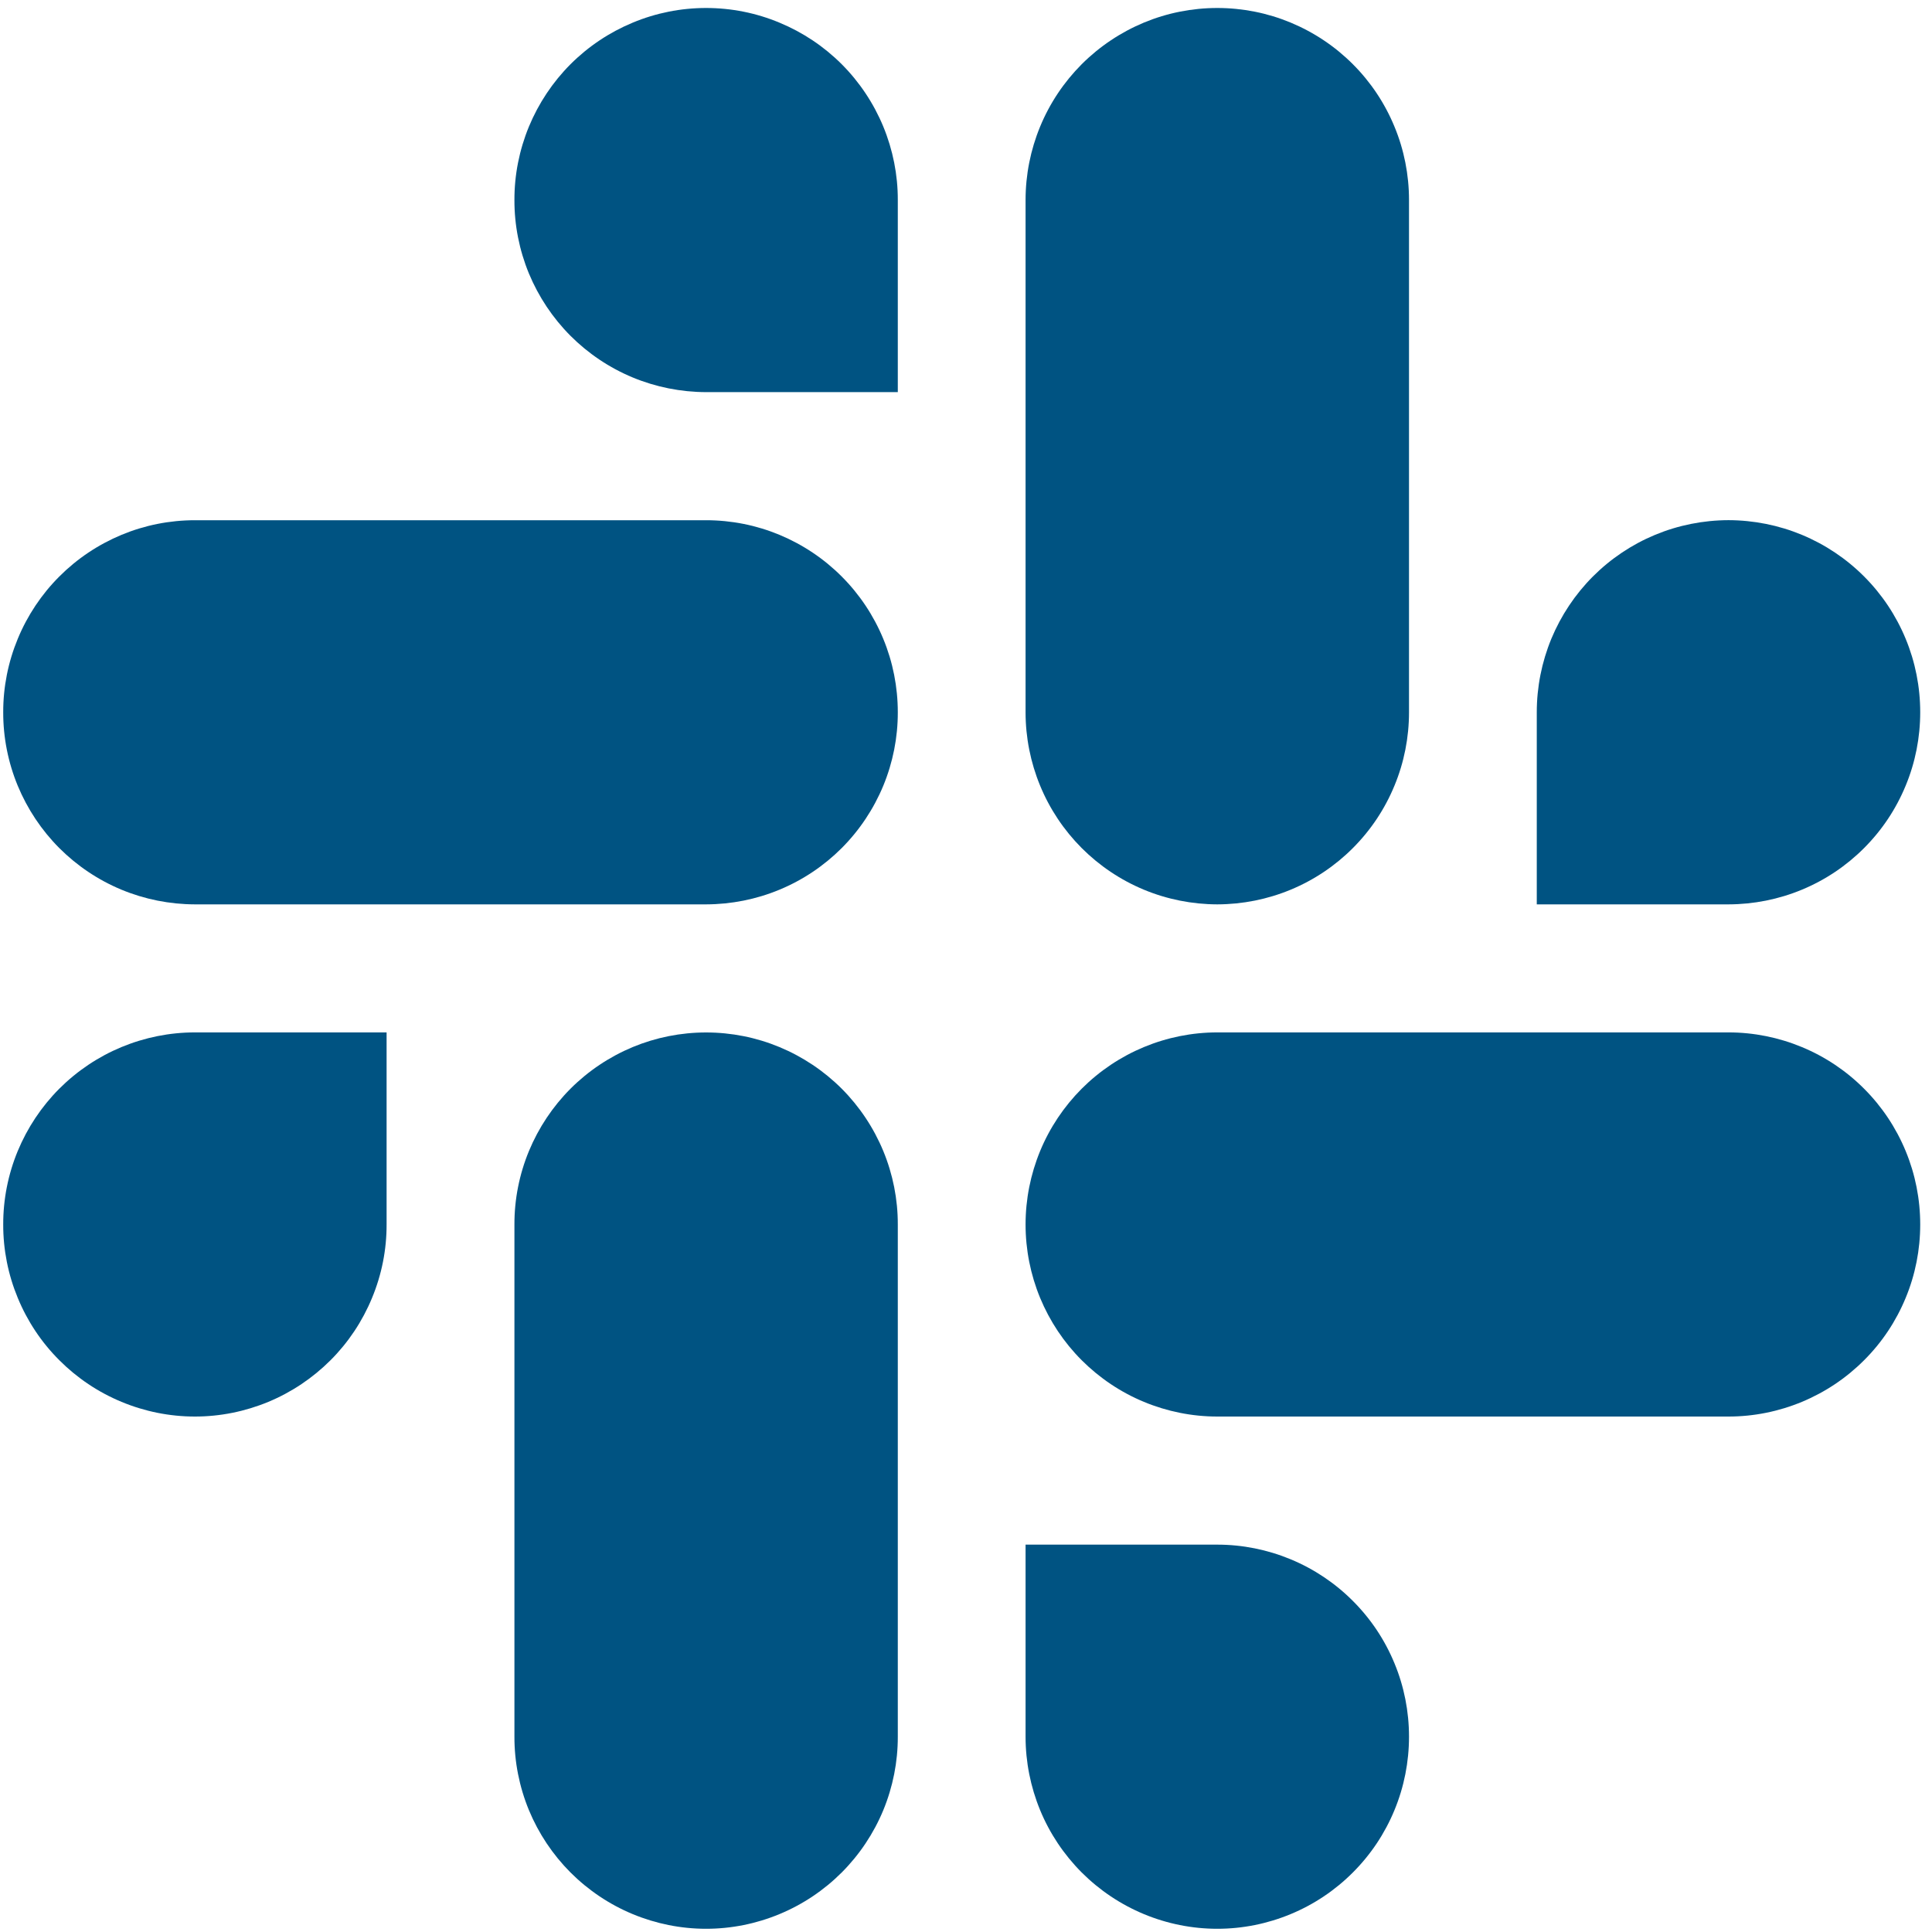 <svg width="30" height="30" viewBox="0 0 30 30" fill="none" xmlns="http://www.w3.org/2000/svg">
<g clip-path="url(#clip0_646_11073)">
<path fill-rule="evenodd" clip-rule="evenodd" d="M10.964 0.124C10.573 0.124 10.186 0.201 9.824 0.352C9.463 0.502 9.135 0.721 8.858 0.998C8.582 1.275 8.363 1.604 8.213 1.966C8.064 2.328 7.987 2.715 7.988 3.106C7.987 3.498 8.064 3.885 8.213 4.247C8.363 4.608 8.582 4.937 8.858 5.214C9.135 5.491 9.463 5.711 9.824 5.861C10.186 6.011 10.573 6.088 10.964 6.089H13.941V3.106C13.942 2.715 13.865 2.328 13.716 1.966C13.566 1.604 13.347 1.275 13.071 0.998C12.794 0.721 12.466 0.502 12.104 0.352C11.743 0.201 11.356 0.124 10.964 0.124ZM10.964 8.078H3.027C2.635 8.078 2.248 8.155 1.887 8.305C1.525 8.456 1.197 8.675 0.921 8.952C0.644 9.229 0.425 9.558 0.276 9.919C0.126 10.281 0.049 10.669 0.05 11.06C0.049 11.451 0.126 11.839 0.275 12.2C0.425 12.562 0.644 12.891 0.92 13.168C1.197 13.445 1.525 13.665 1.886 13.815C2.248 13.965 2.635 14.042 3.027 14.043H10.964C11.356 14.042 11.743 13.965 12.104 13.815C12.466 13.665 12.794 13.445 13.071 13.168C13.347 12.891 13.566 12.562 13.716 12.2C13.865 11.839 13.942 11.451 13.941 11.06C13.941 10.669 13.865 10.281 13.715 9.919C13.566 9.558 13.347 9.229 13.07 8.952C12.794 8.675 12.466 8.456 12.104 8.305C11.743 8.155 11.356 8.078 10.964 8.078Z" fill="#005382"/>
<path fill-rule="evenodd" clip-rule="evenodd" d="M29.817 11.06C29.817 10.668 29.741 10.281 29.591 9.919C29.442 9.558 29.223 9.229 28.946 8.952C28.67 8.675 28.341 8.455 27.98 8.305C27.619 8.155 27.231 8.078 26.84 8.077C26.449 8.078 26.061 8.155 25.7 8.305C25.339 8.455 25.011 8.675 24.734 8.952C24.458 9.229 24.239 9.558 24.089 9.919C23.94 10.281 23.863 10.668 23.863 11.06V14.043H26.84C27.232 14.042 27.619 13.965 27.98 13.815C28.342 13.665 28.67 13.445 28.946 13.168C29.223 12.891 29.442 12.562 29.591 12.2C29.741 11.839 29.817 11.451 29.817 11.06ZM21.879 11.06V3.106C21.879 2.715 21.803 2.327 21.653 1.966C21.504 1.604 21.285 1.275 21.008 0.998C20.732 0.721 20.404 0.502 20.042 0.351C19.681 0.201 19.294 0.124 18.902 0.124C18.511 0.124 18.123 0.201 17.762 0.351C17.401 0.502 17.073 0.721 16.796 0.998C16.52 1.275 16.3 1.604 16.151 1.966C16.002 2.327 15.925 2.715 15.925 3.106V11.06C15.925 11.451 16.002 11.839 16.151 12.2C16.3 12.562 16.52 12.891 16.796 13.168C17.073 13.445 17.401 13.665 17.762 13.815C18.123 13.965 18.511 14.042 18.902 14.043C19.294 14.042 19.681 13.965 20.042 13.815C20.404 13.665 20.732 13.445 21.008 13.168C21.285 12.891 21.504 12.562 21.653 12.2C21.803 11.839 21.879 11.451 21.879 11.06Z" fill="#005382"/>
<path fill-rule="evenodd" clip-rule="evenodd" d="M18.902 29.95C19.294 29.95 19.681 29.872 20.042 29.722C20.404 29.572 20.732 29.352 21.008 29.075C21.285 28.798 21.504 28.47 21.653 28.108C21.803 27.746 21.879 27.358 21.879 26.967C21.879 26.576 21.803 26.188 21.653 25.827C21.504 25.465 21.285 25.137 21.008 24.86C20.732 24.583 20.404 24.363 20.042 24.213C19.681 24.063 19.294 23.985 18.902 23.985H15.925V26.967C15.925 27.358 16.002 27.746 16.151 28.108C16.3 28.47 16.52 28.798 16.796 29.075C17.073 29.352 17.401 29.572 17.762 29.722C18.123 29.872 18.511 29.95 18.902 29.95ZM18.902 21.996H26.84C27.231 21.996 27.619 21.918 27.98 21.768C28.341 21.618 28.67 21.398 28.946 21.121C29.223 20.845 29.442 20.516 29.591 20.154C29.741 19.793 29.817 19.405 29.817 19.014C29.817 18.622 29.741 18.235 29.591 17.873C29.442 17.512 29.223 17.183 28.946 16.906C28.67 16.629 28.342 16.409 27.98 16.259C27.619 16.109 27.232 16.031 26.84 16.031H18.902C18.511 16.031 18.123 16.109 17.762 16.259C17.401 16.409 17.073 16.629 16.796 16.906C16.52 17.183 16.3 17.512 16.151 17.873C16.002 18.235 15.925 18.622 15.925 19.014C15.925 19.405 16.002 19.793 16.151 20.154C16.301 20.516 16.52 20.845 16.796 21.121C17.073 21.398 17.401 21.618 17.762 21.768C18.124 21.918 18.511 21.996 18.902 21.996Z" fill="#005382"/>
<path fill-rule="evenodd" clip-rule="evenodd" d="M0.05 19.014C0.049 19.405 0.126 19.793 0.276 20.154C0.425 20.516 0.644 20.845 0.921 21.121C1.197 21.398 1.525 21.618 1.887 21.768C2.248 21.918 2.635 21.996 3.027 21.996C3.418 21.996 3.805 21.918 4.167 21.768C4.528 21.618 4.856 21.398 5.133 21.121C5.409 20.845 5.628 20.516 5.777 20.154C5.927 19.793 6.004 19.405 6.003 19.014V16.031H3.027C2.635 16.031 2.248 16.109 1.886 16.259C1.525 16.409 1.197 16.629 0.92 16.906C0.644 17.183 0.425 17.512 0.275 17.874C0.126 18.235 0.049 18.623 0.05 19.014V19.014ZM7.988 19.014V26.967C7.987 27.358 8.064 27.746 8.213 28.108C8.363 28.47 8.582 28.798 8.858 29.075C9.135 29.352 9.463 29.572 9.824 29.722C10.186 29.872 10.573 29.95 10.964 29.95C11.356 29.95 11.743 29.872 12.104 29.722C12.466 29.572 12.794 29.352 13.071 29.075C13.347 28.798 13.566 28.47 13.716 28.108C13.865 27.746 13.942 27.358 13.941 26.967V19.014C13.942 18.623 13.865 18.235 13.716 17.874C13.566 17.512 13.347 17.183 13.071 16.906C12.794 16.629 12.466 16.41 12.104 16.259C11.743 16.109 11.356 16.032 10.964 16.032C10.573 16.032 10.186 16.109 9.824 16.259C9.463 16.41 9.135 16.629 8.858 16.906C8.582 17.183 8.363 17.512 8.213 17.874C8.064 18.235 7.987 18.623 7.988 19.014" fill="#005382"/>
</g>
<defs>
<clipPath id="clip0_646_11073">
<rect width="29.9" height="29.9" fill="white" transform="translate(0.05 0.05)"/>
</clipPath>
</defs>
</svg>

